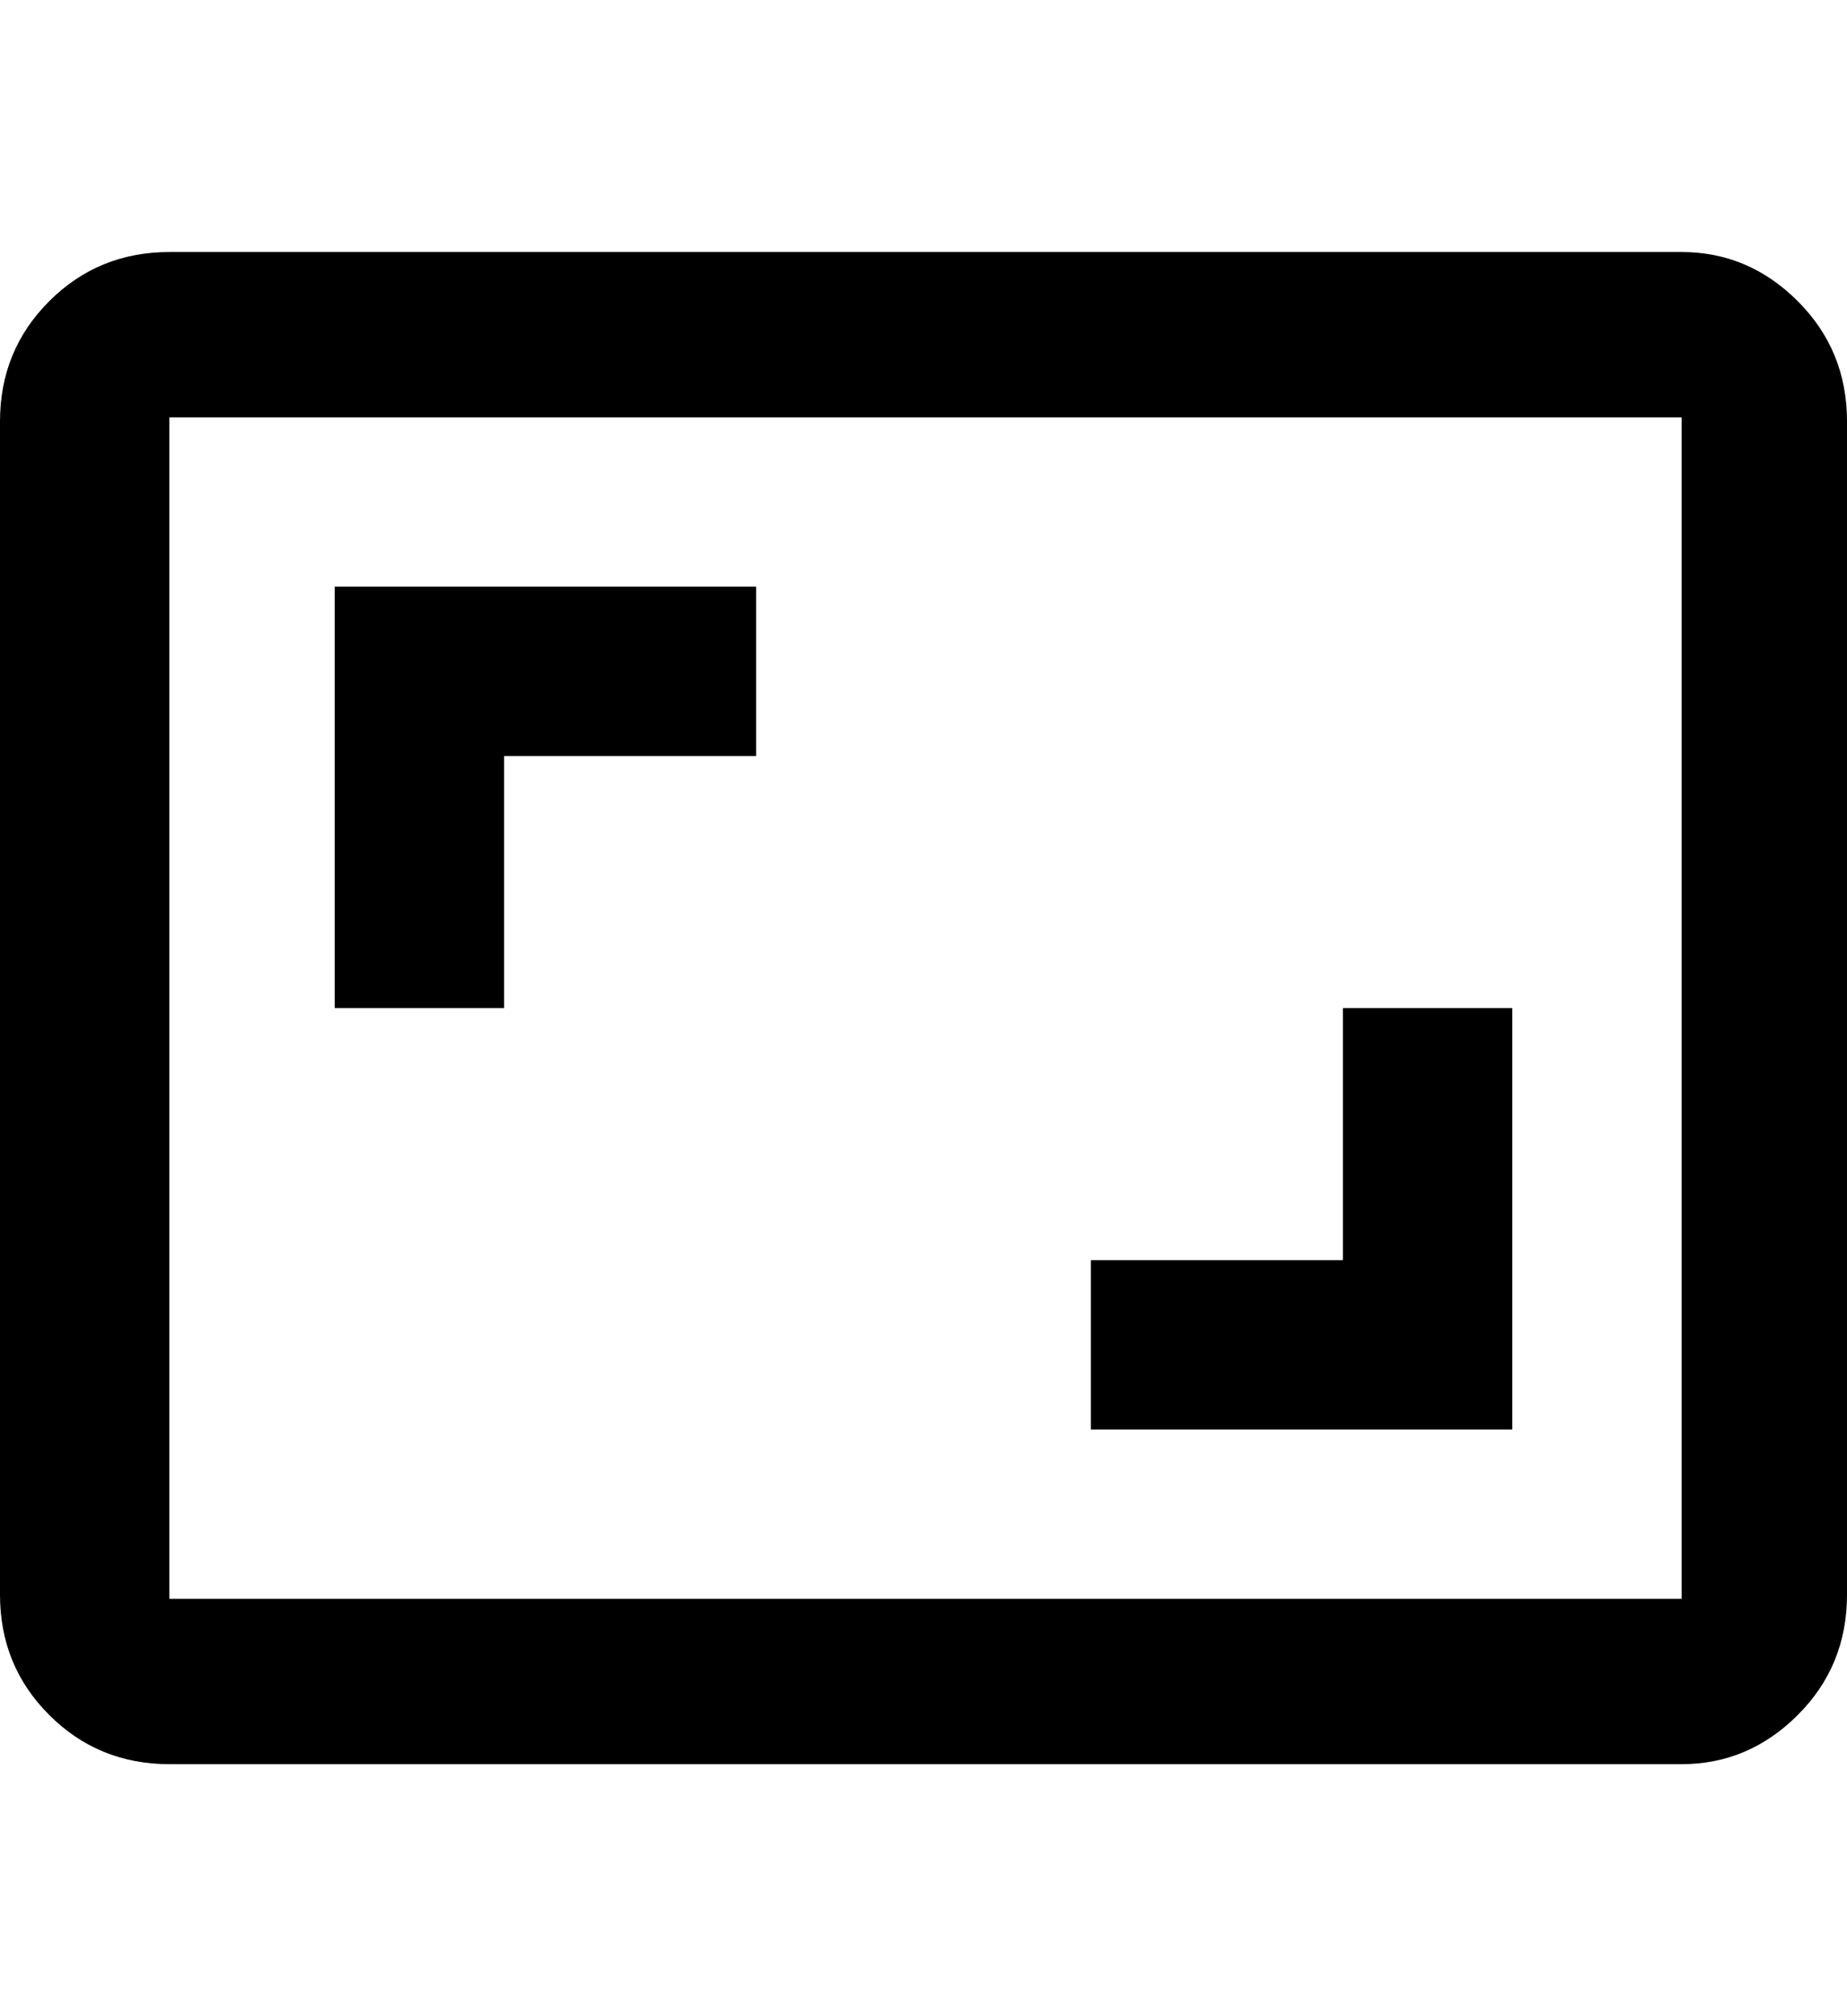 <svg height="1000" width="916.0" xmlns="http://www.w3.org/2000/svg"><path d="m750 500v209h-209v-84h125v-125h84z m-500-125v125h-84v-209h209v84h-125z m584-250q33.2 0 57.6 24.4t24.4 59.6v582q0 35.2-24.4 59.6t-57.6 24.4h-750q-35.2 0-59.6-24.4t-24.4-59.6v-582q0-35.2 24.4-59.6t59.6-24.4h750z m0 668v-586h-750v586h750z" /></svg>
